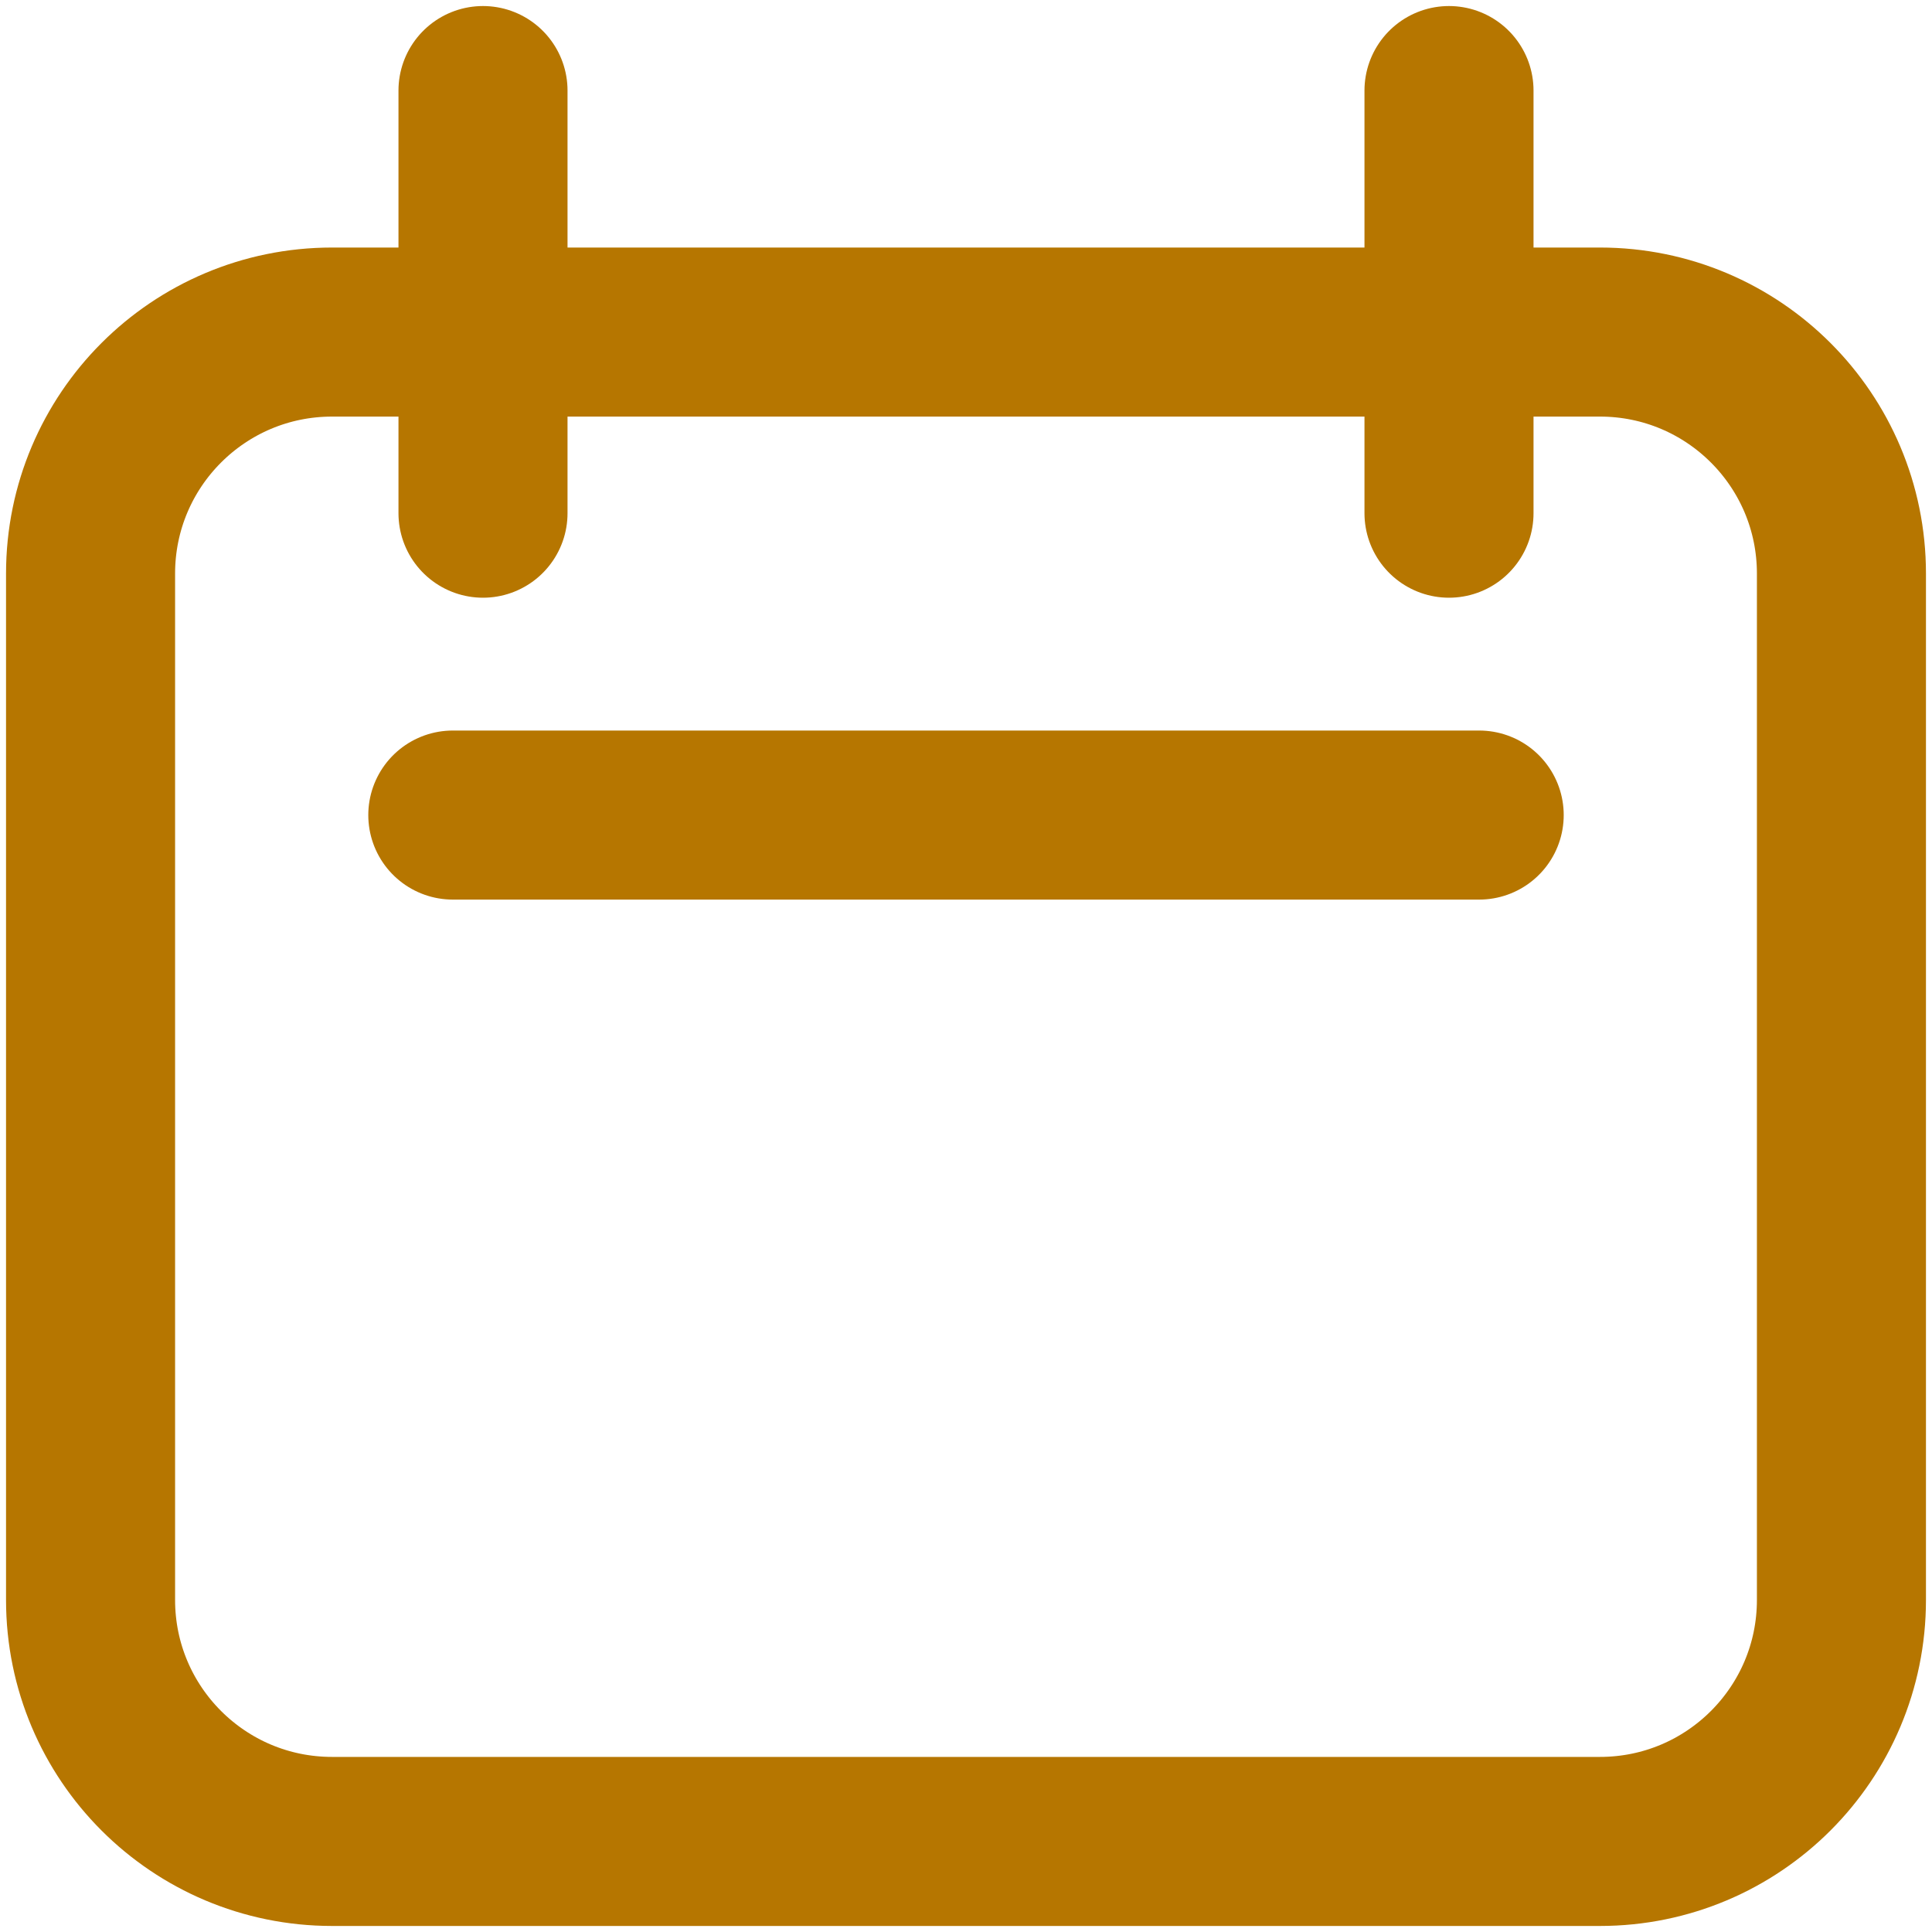 <svg width="16" height="16" viewBox="0 0 16 16" fill="none" xmlns="http://www.w3.org/2000/svg">
<path d="M4 0.75V4.25M12 0.75V4.25M3.75 6.75H12.25M2.75 15.25H13.25C14.355 15.25 15.25 14.355 15.25 13.25V4.75C15.25 3.645 14.355 2.75 13.25 2.75H2.75C1.645 2.75 0.75 3.645 0.75 4.75V13.25C0.75 14.355 1.645 15.25 2.75 15.25Z" stroke="#B67600" stroke-width="1.4" stroke-linecap="round" stroke-linejoin="round"/>
</svg>
